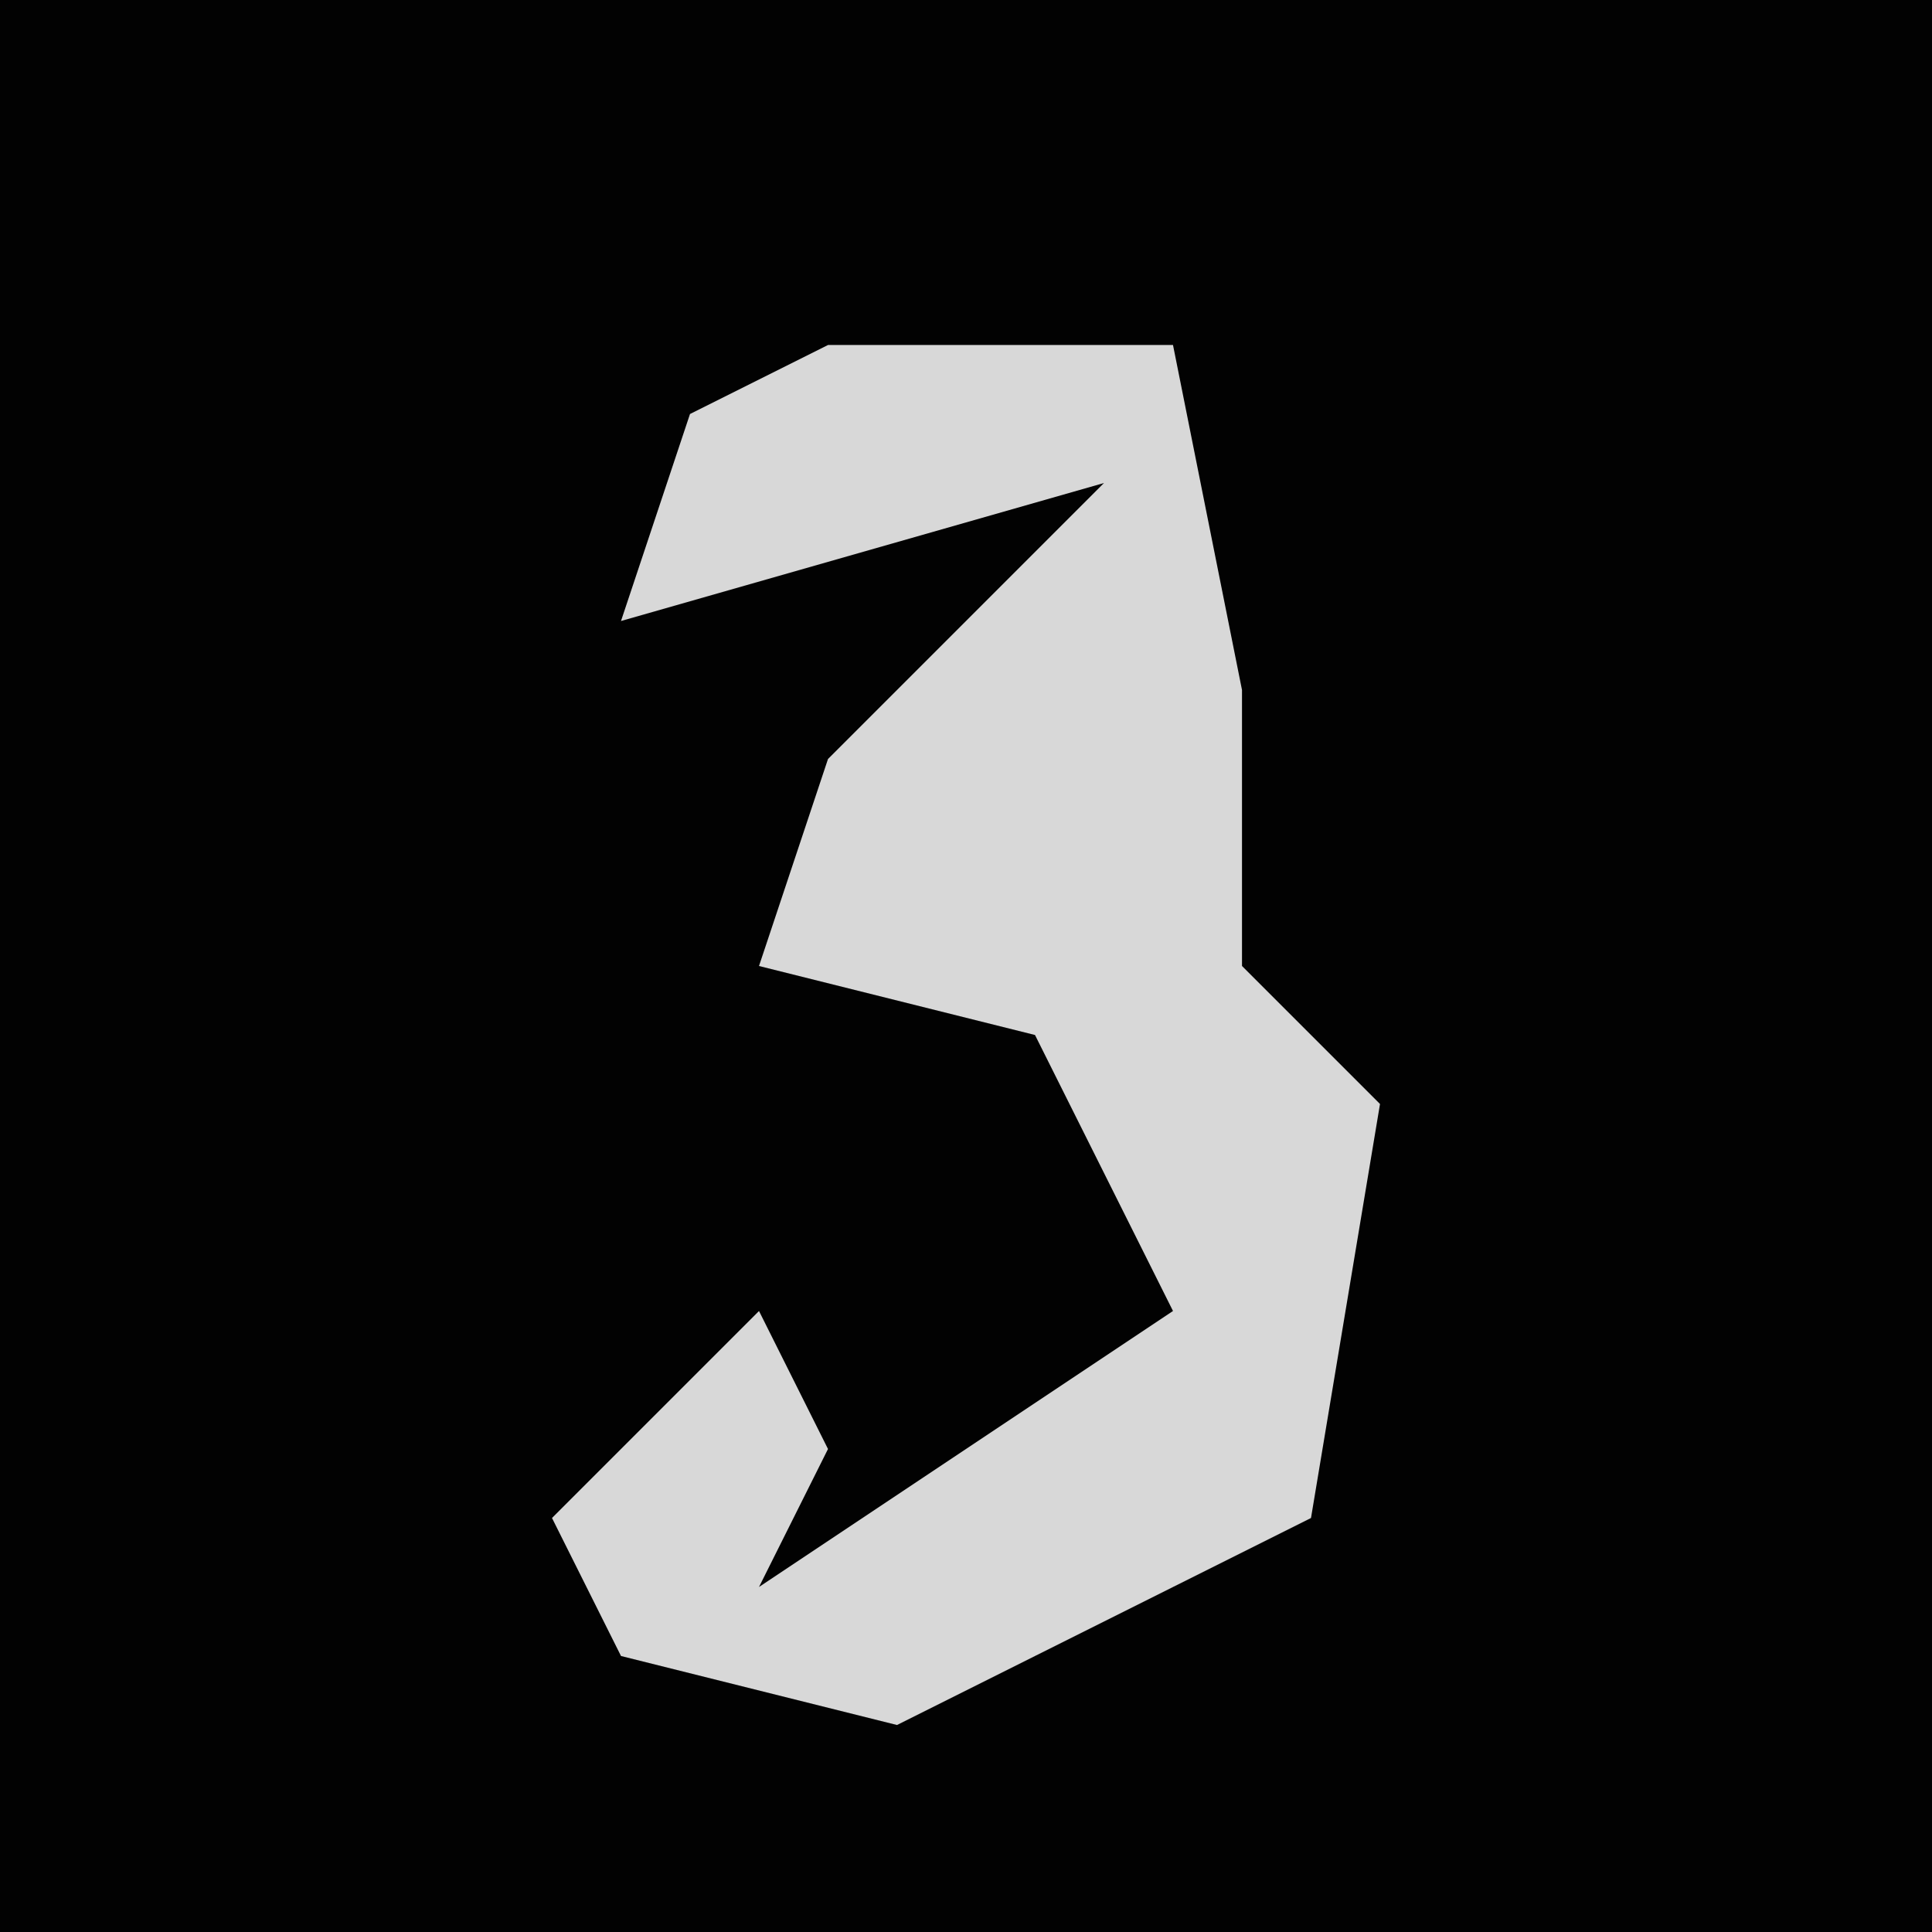 <?xml version="1.0" encoding="UTF-8"?>
<svg version="1.1" xmlns="http://www.w3.org/2000/svg" width="28" height="28">
<path d="M0,0 L28,0 L28,28 L0,28 Z " fill="#020202" transform="translate(0,0)"/>
<path d="M0,0 L5,0 L6,5 L6,9 L8,11 L7,17 L1,20 L-3,19 L-4,17 L-1,14 L0,16 L-1,18 L5,14 L3,10 L-1,9 L0,6 L4,2 L-3,4 L-2,1 Z " fill="#D8D8D8" transform="translate(12,5)"/>
</svg>

